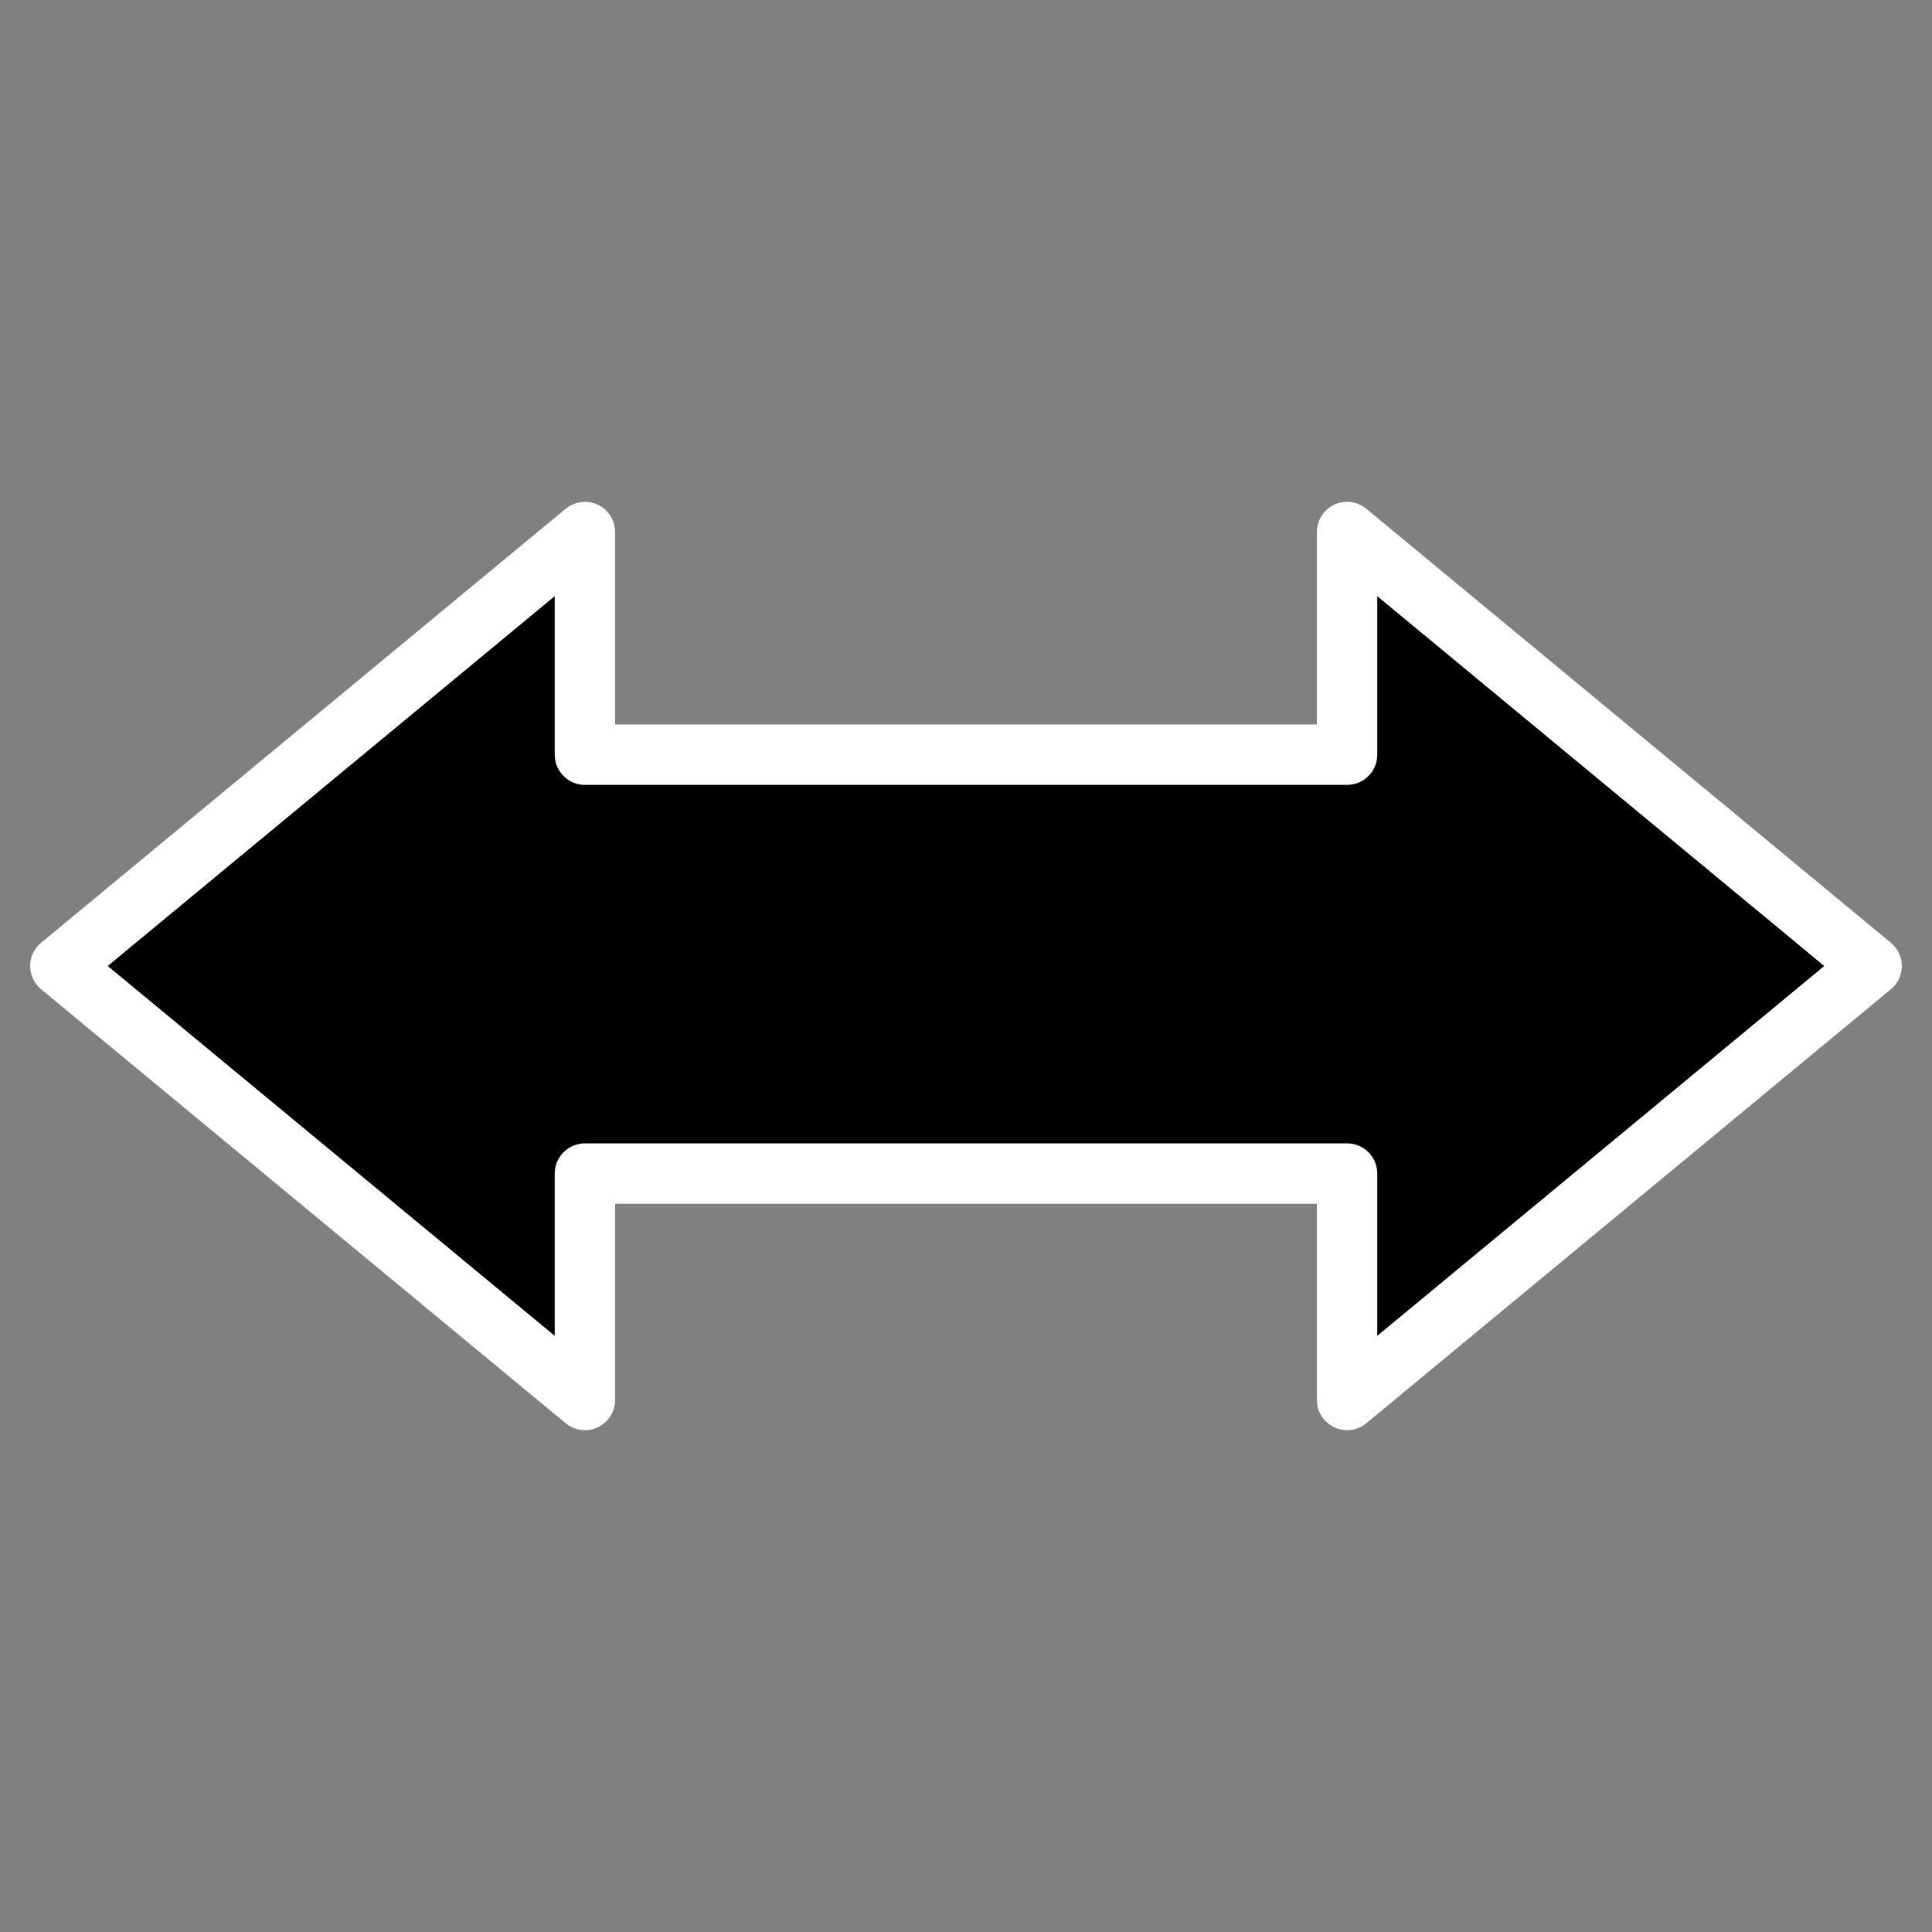 <?xml version="1.0" encoding="UTF-8" standalone="no"?>
<!-- Created with Inkscape (http://www.inkscape.org/) -->

<svg
   xmlns:dc="http://purl.org/dc/elements/1.1/"
   xmlns:cc="http://creativecommons.org/ns#"
   xmlns:rdf="http://www.w3.org/1999/02/22-rdf-syntax-ns#"
   xmlns:svg="http://www.w3.org/2000/svg"
   xmlns="http://www.w3.org/2000/svg"
   xmlns:sodipodi="http://sodipodi.sourceforge.net/DTD/sodipodi-0.dtd"
   xmlns:inkscape="http://www.inkscape.org/namespaces/inkscape"
   id="svg3074"
   height="16"
   width="16"
   version="1.1"
   inkscape:version="0.91+devel r"
   sodipodi:docname="handle_scaleside_rest.svg">
  <rect width="100%" height="100%" fill="#808080" stroke="none"/>
  <defs
     id="defs3342" />
  <sodipodi:namedview
     pagecolor="#ffffff"
     bordercolor="#666666"
     borderopacity="1"
     objecttolerance="10"
     gridtolerance="10"
     guidetolerance="10"
     inkscape:pageopacity="0"
     inkscape:pageshadow="2"
     inkscape:window-width="664"
     inkscape:window-height="480"
     id="namedview3340"
     showgrid="false"
     inkscape:zoom="14.75"
     inkscape:cx="8"
     inkscape:cy="8"
     inkscape:window-x="52"
     inkscape:window-y="0"
     inkscape:window-maximized="0"
     inkscape:current-layer="svg3074" />
  <g
     id="layer1"
     transform="translate(-7.0597064e-5,-2.9295819e-5)">
    <path
       id="path4456"
       style="color:#000000;fill:#000000;stroke:#ffffff;stroke-width:0.5;stroke-linecap:square;stroke-linejoin:round;stroke-miterlimit:4;stroke-dasharray:none;stroke-dashoffset:0;enable-background:accumulate"
       d="M 4.844,4.406 0.5,8 l 4.344,3.594 0,-1.875 3.031,0 0.25,0 3.031,0 0,1.875 4.344,-3.594 -4.344,-3.594 0,1.844 -3.031,0 -0.25,0 -3.031,0 0,-1.844 z"
       stroke-miterlimit="4"
       inkscape:connector-curvature="0" />
  </g>
</svg>
